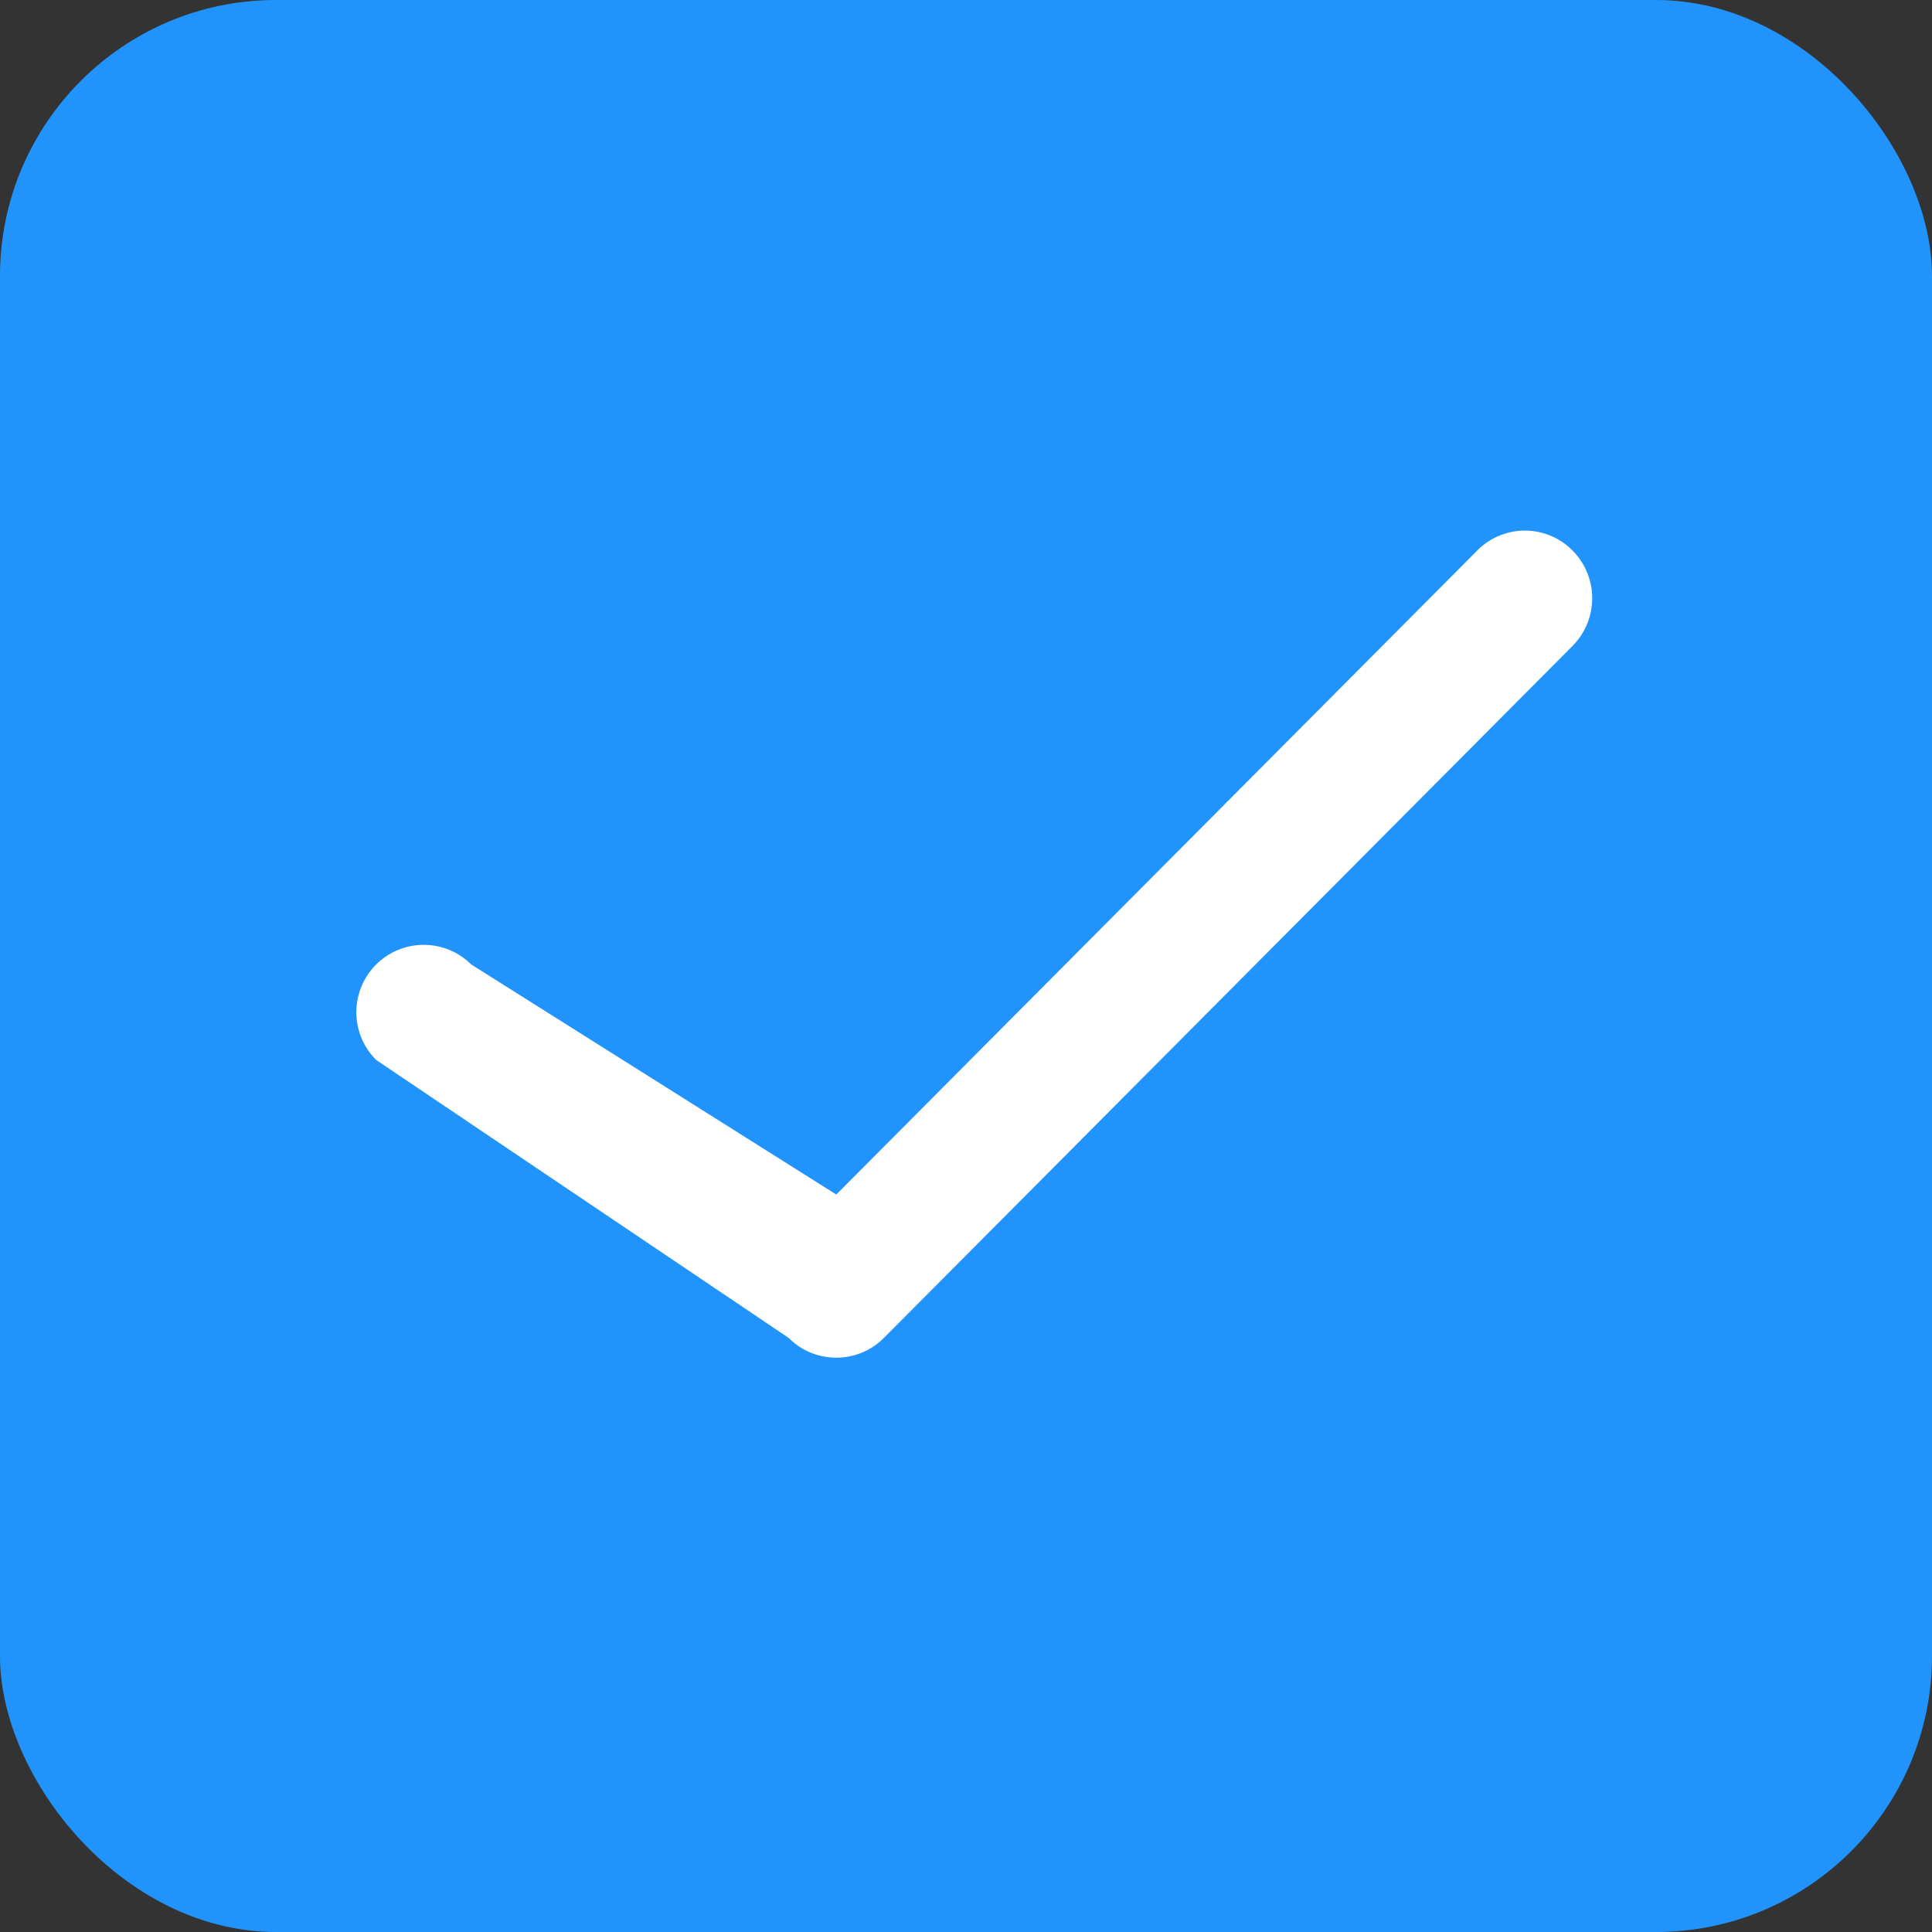 <svg id="复选框-勾选" xmlns="http://www.w3.org/2000/svg" width="14" height="14" viewBox="0 0 14 14">
  <rect x="0" y="0" width="14" height="14" fill="#333333" stroke="none"/>
  <defs>
    <style>
      .cls-1 {
        fill: #2094fc;
      }

      .cls-2 {
        fill: #fff;
        fill-rule: evenodd;
      }
    </style>
  </defs>
  <rect id="marquee_default" class="cls-1" width="14" height="14" rx="2" ry="2"/>
  <path id="_" data-name="√" class="cls-2" d="M757.06,157.838a0.483,0.483,0,0,1-.345-0.143l-2.989-2.014a0.488,0.488,0,0,1,.689-0.692l2.645,1.667,4.645-4.667a0.485,0.485,0,0,1,.69,0,0.491,0.491,0,0,1,0,.692l-4.99,5.014A0.483,0.483,0,0,1,757.06,157.838Z" transform="translate(-751 -148)"/>
</svg>
